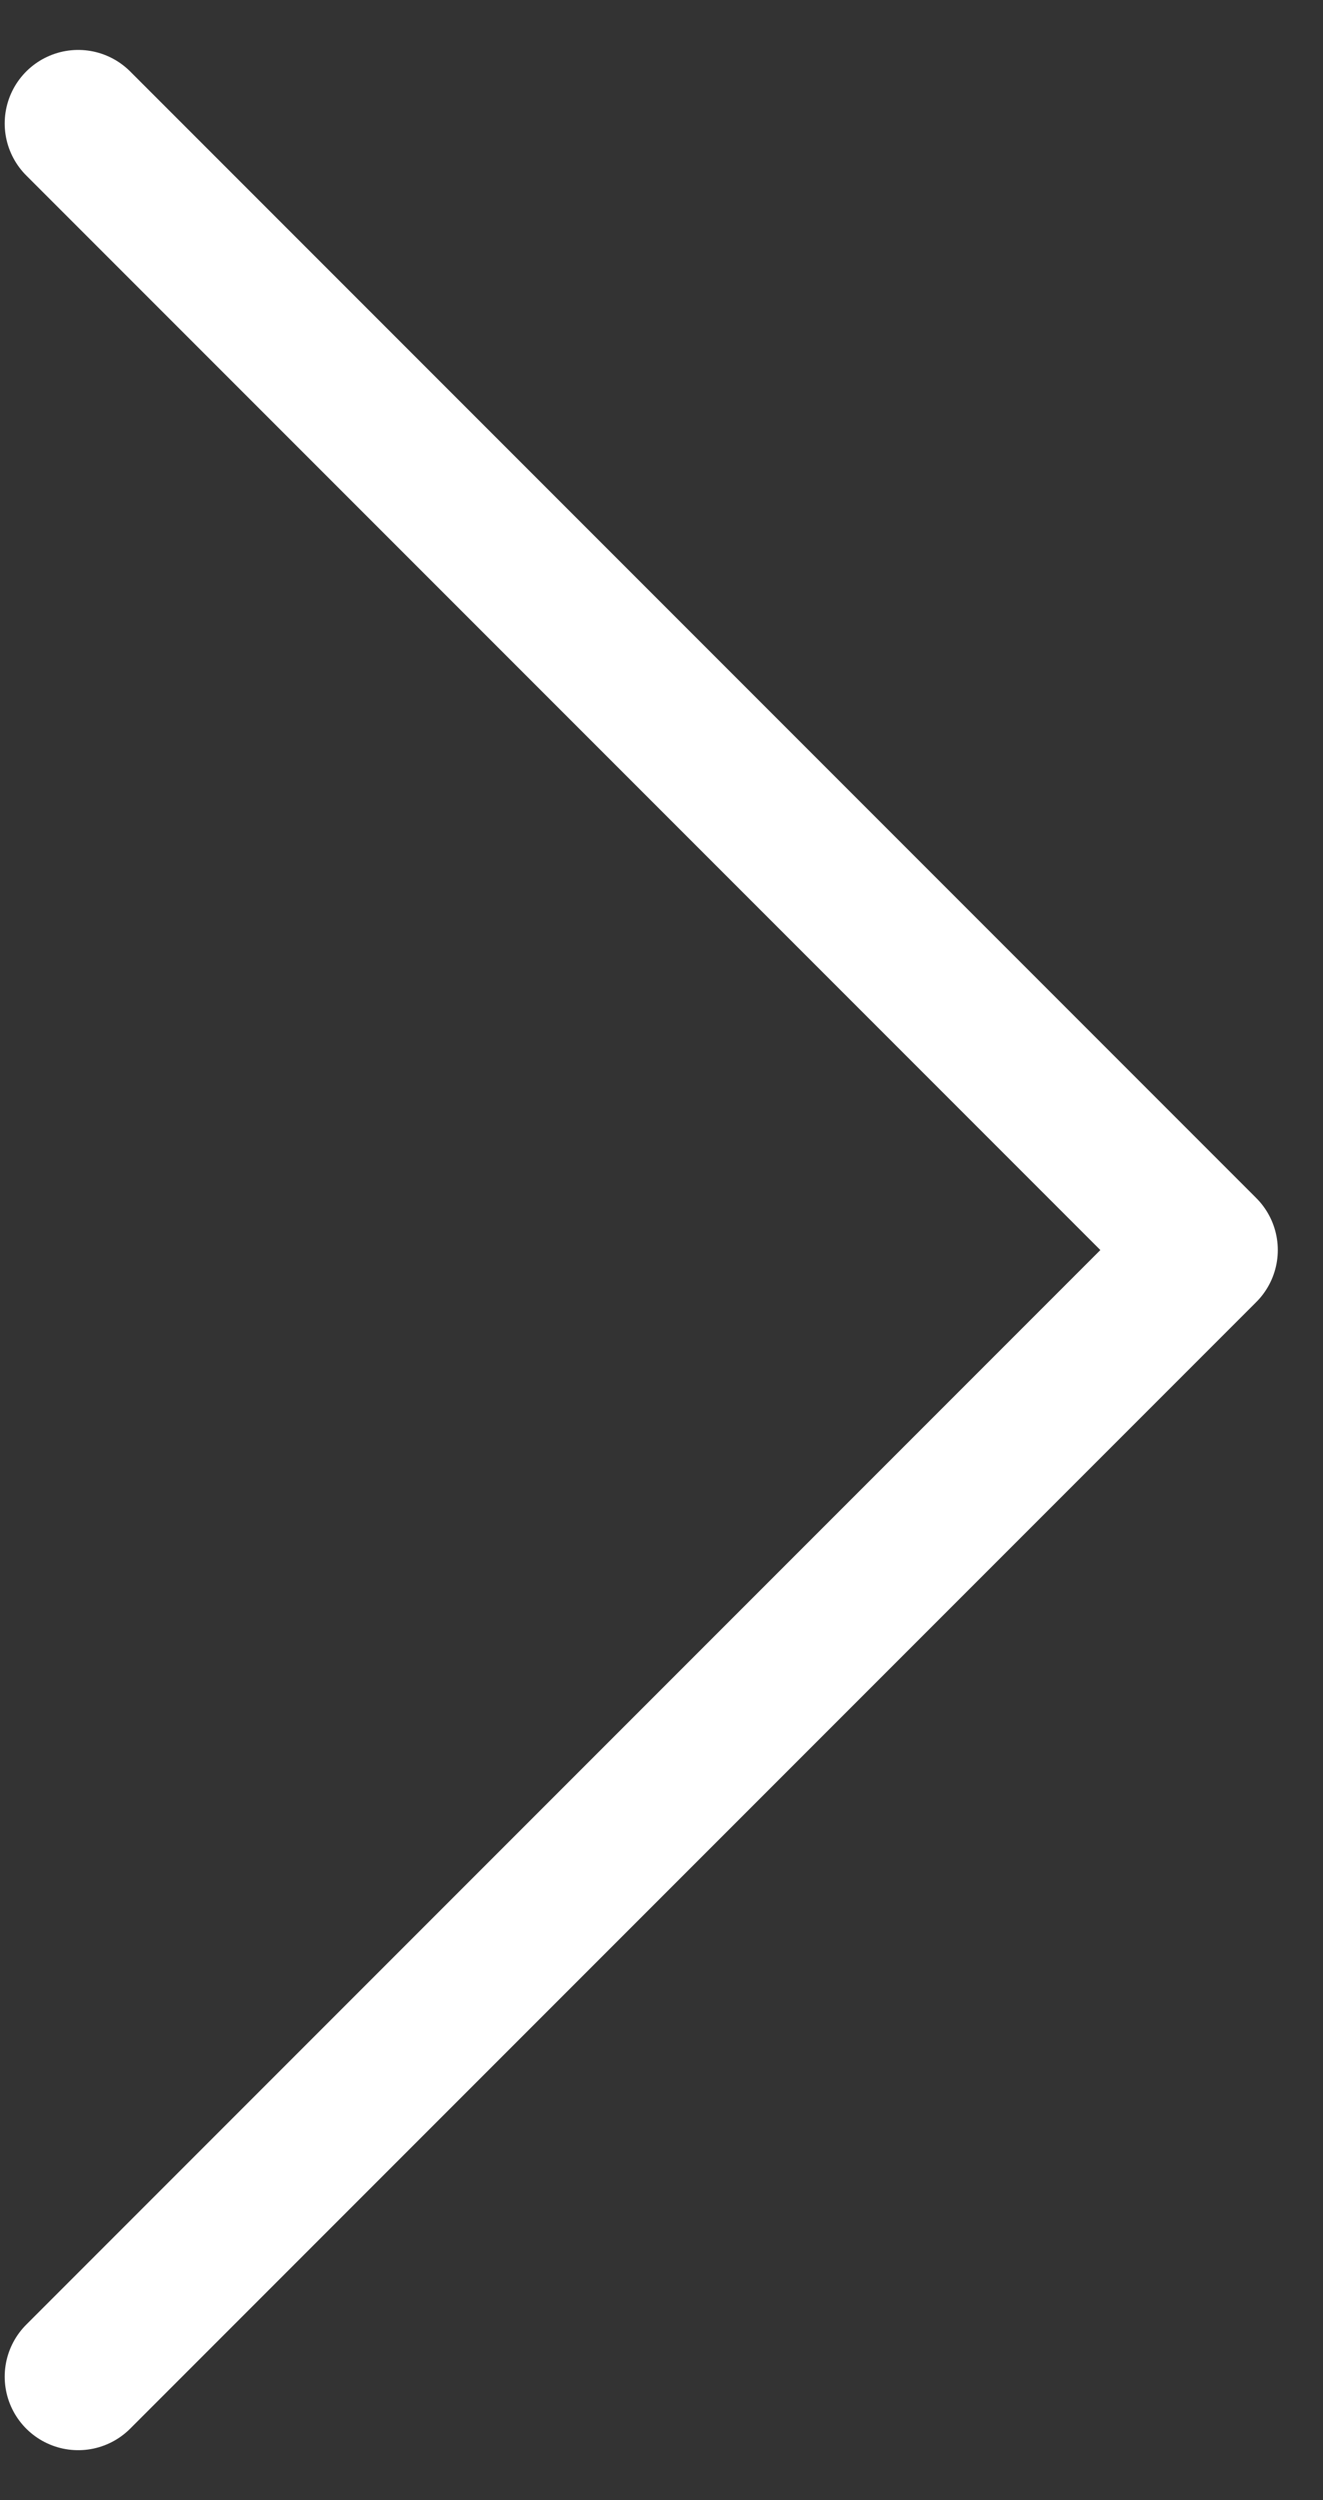 <svg width="18" height="34" viewBox="0 0 18 34" fill="none" xmlns="http://www.w3.org/2000/svg">
<rect x="0" y="0" width="18" height="34" fill="#333333" stroke="none"/>
<path d="M1.064 32.321L16.385 17L1.064 1.679" stroke="white" stroke-width="2" stroke-linecap="round" stroke-linejoin="round"/>
</svg>
